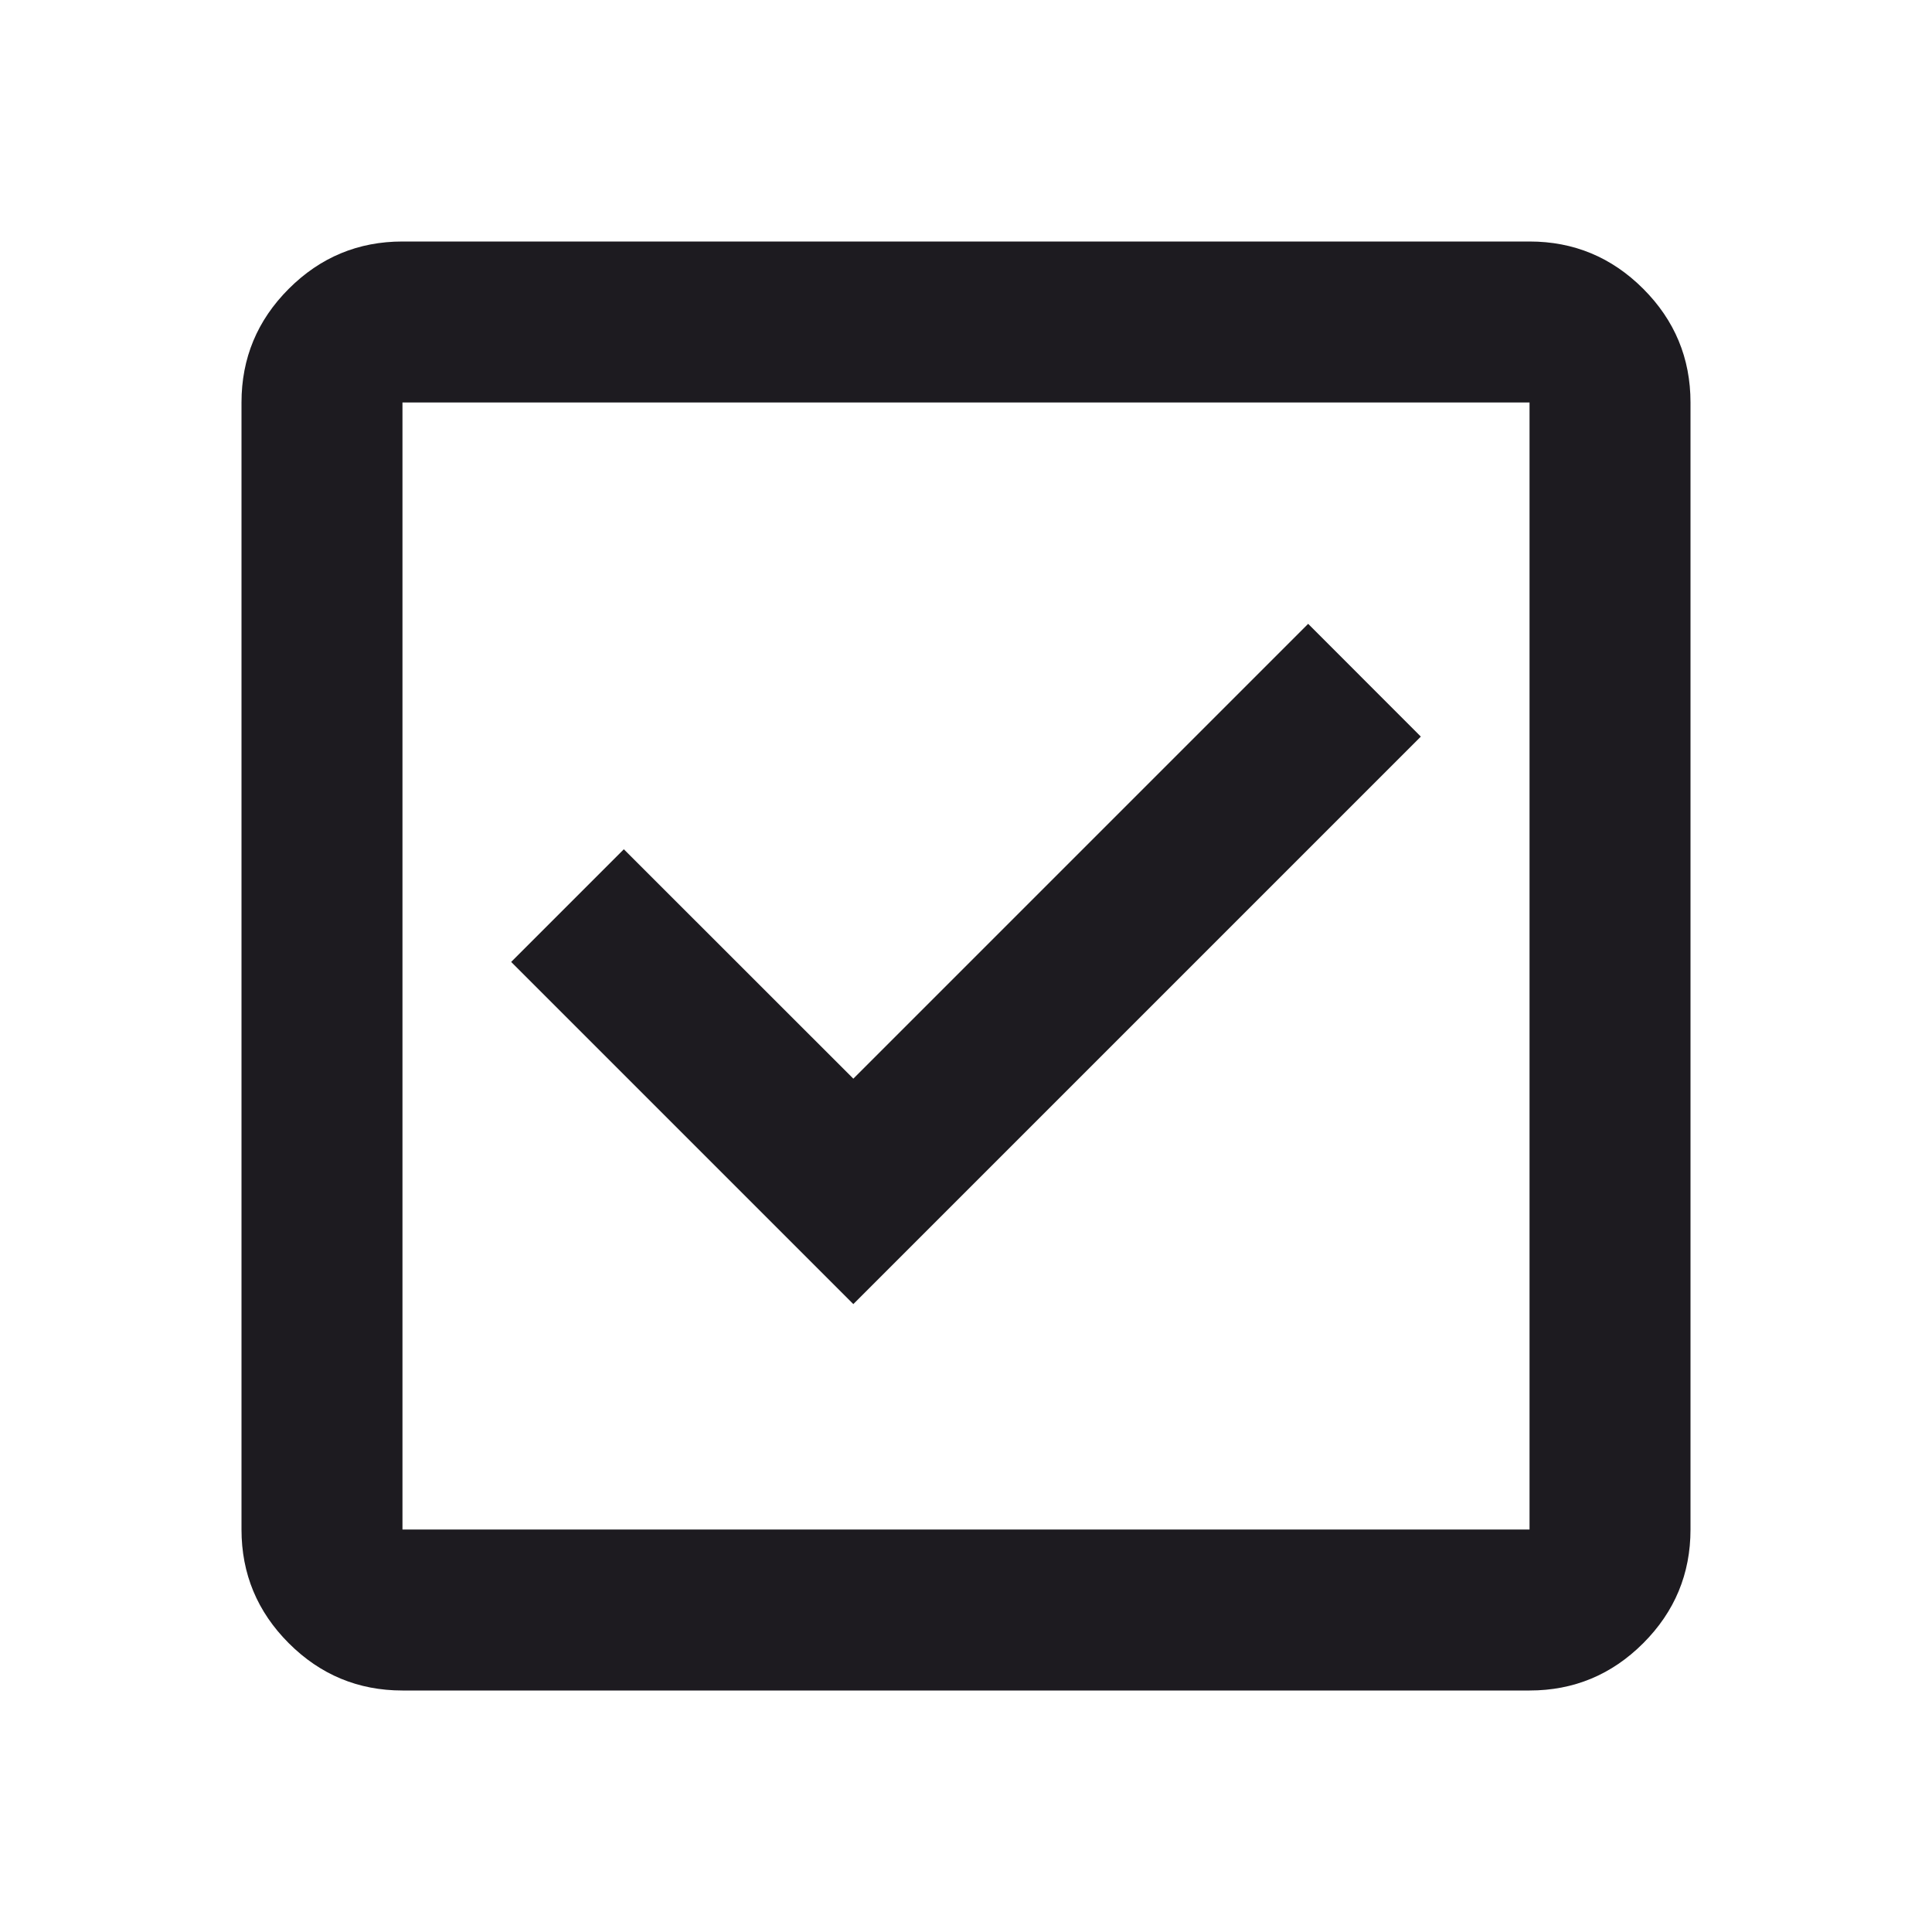 <svg width="19" height="19" viewBox="0 0 19 19" fill="none" xmlns="http://www.w3.org/2000/svg">
<path d="M8.392 12.825L13.973 7.244L12.865 6.135L8.392 10.608L6.135 8.352L5.027 9.46L8.392 12.825ZM3.958 16.625C3.523 16.625 3.15 16.47 2.84 16.16C2.53 15.85 2.375 15.477 2.375 15.042V3.958C2.375 3.523 2.53 3.15 2.84 2.84C3.15 2.53 3.523 2.375 3.958 2.375H15.042C15.477 2.375 15.85 2.53 16.16 2.84C16.47 3.15 16.625 3.523 16.625 3.958V15.042C16.625 15.477 16.47 15.85 16.16 16.16C15.85 16.47 15.477 16.625 15.042 16.625H3.958ZM3.958 15.042H15.042V3.958H3.958V15.042Z" fill="#1D1B20"/>
</svg>
